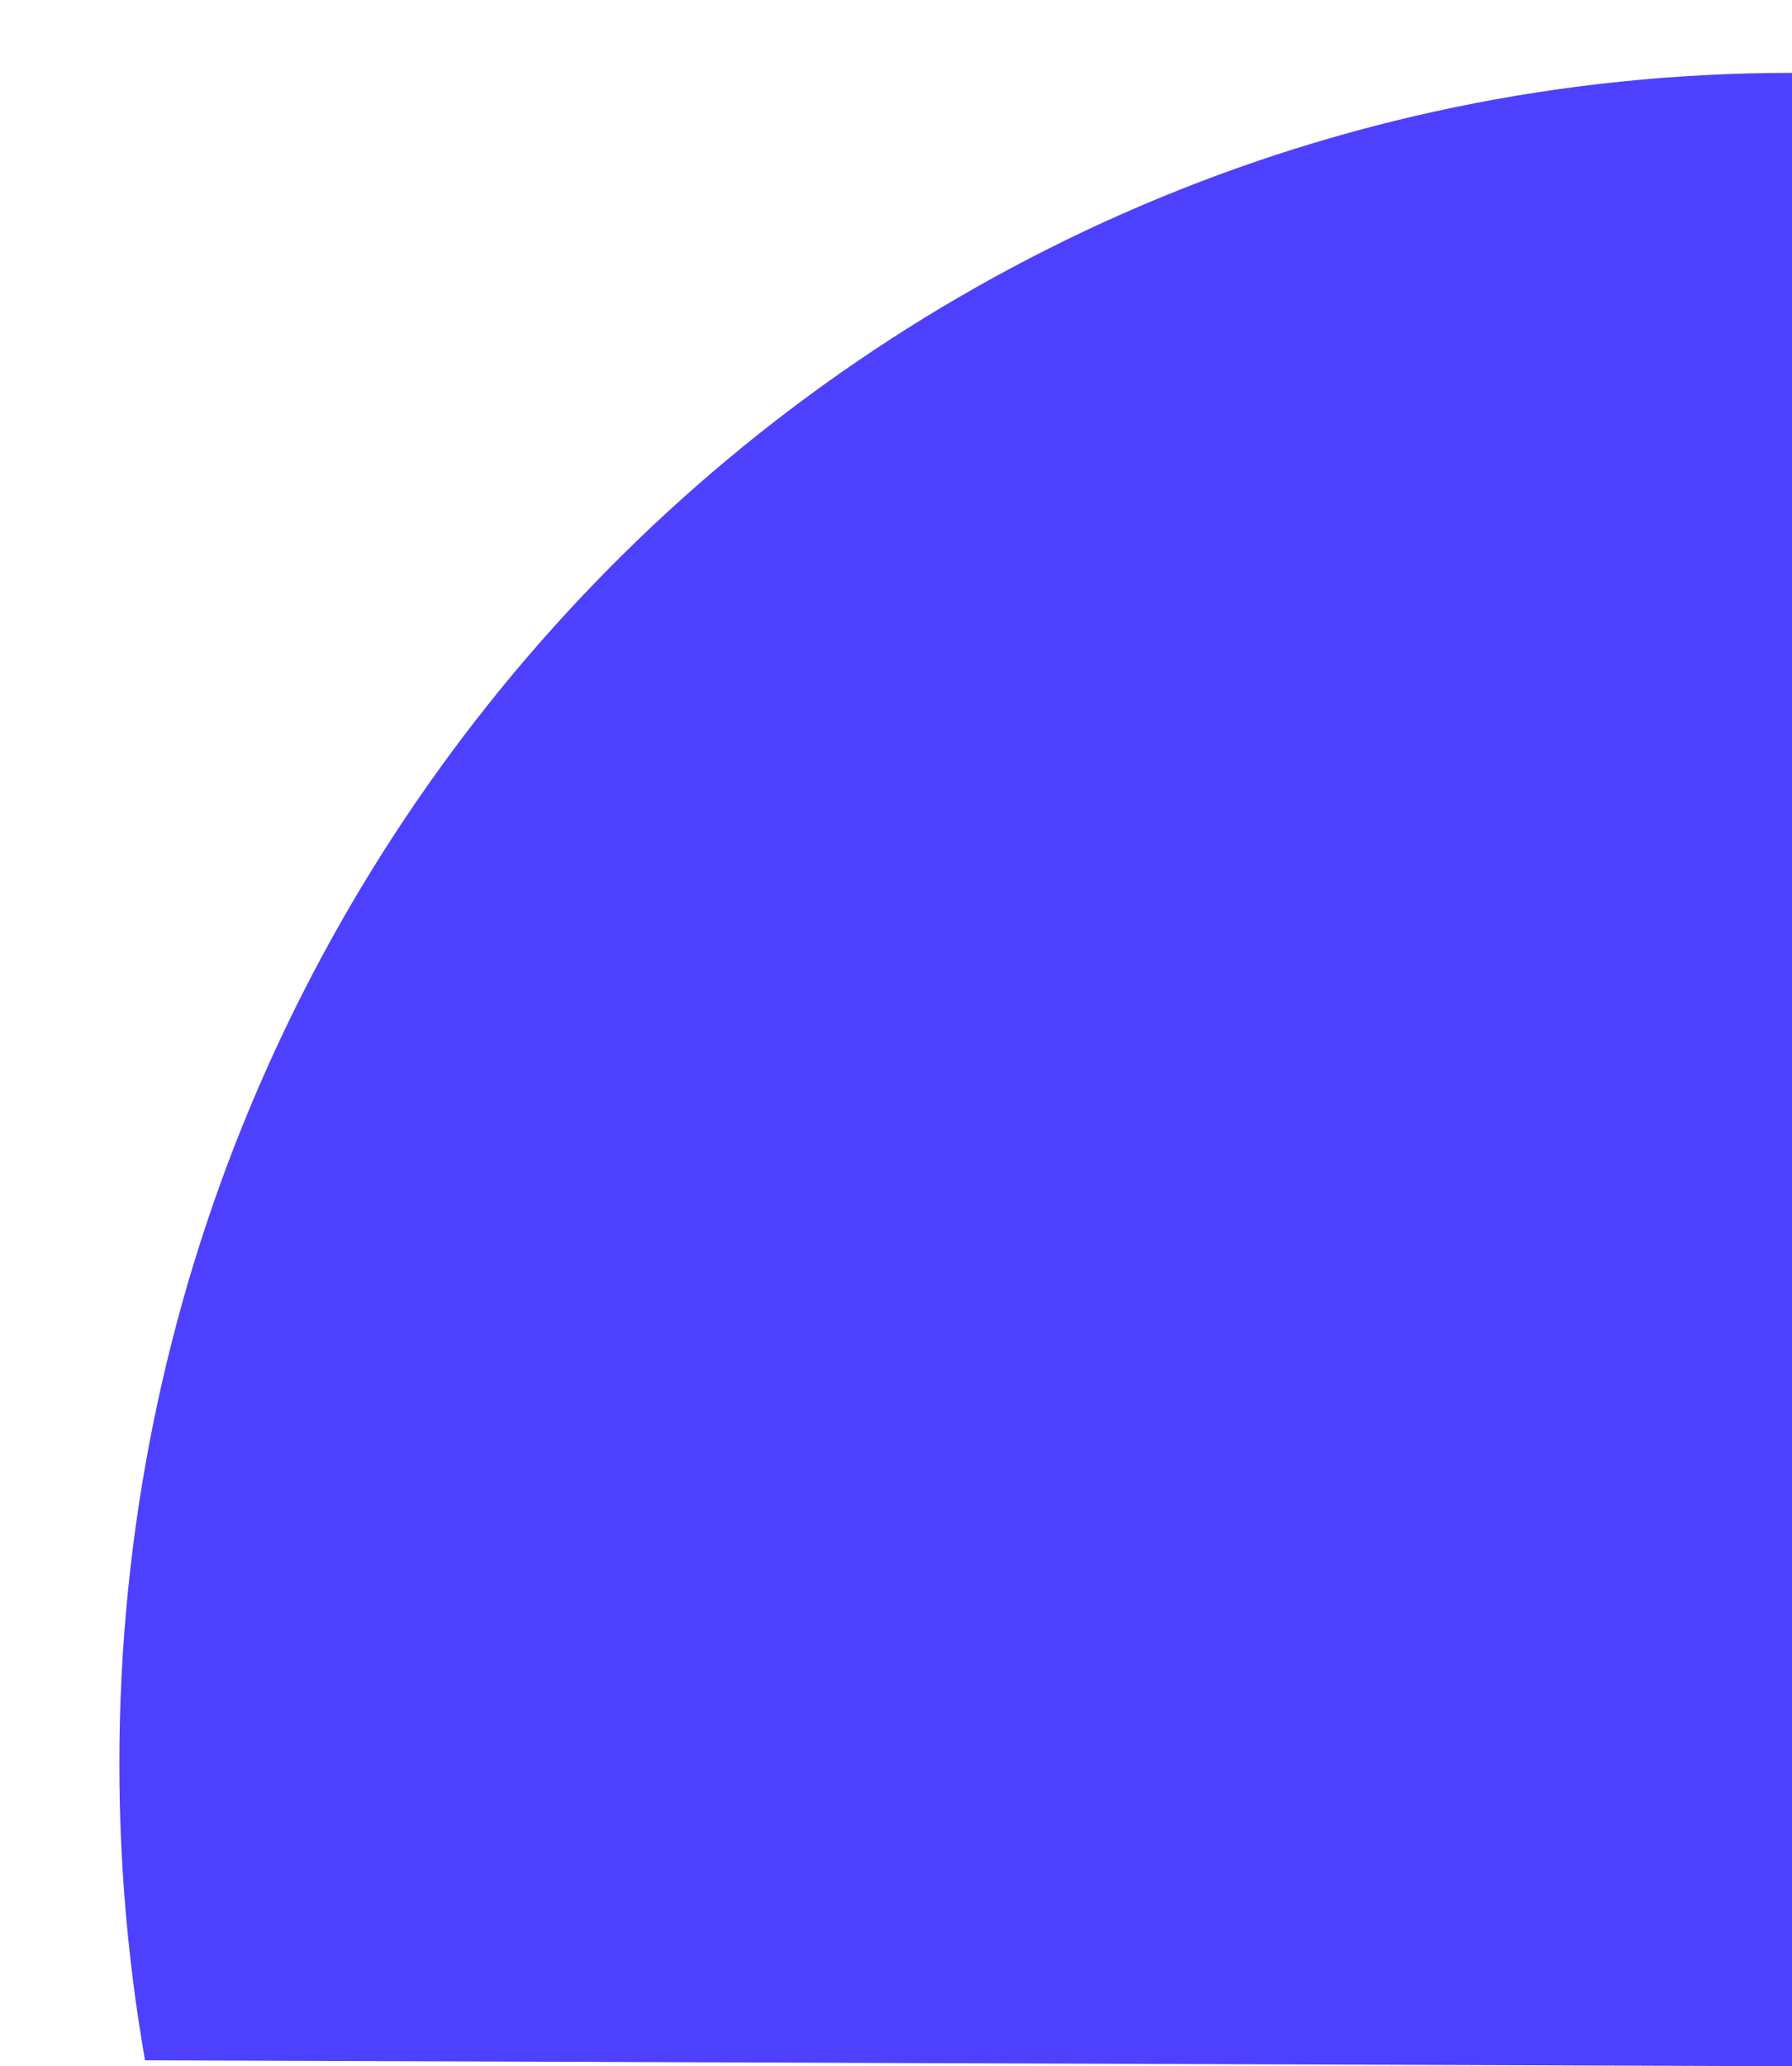 <svg xmlns="http://www.w3.org/2000/svg" xmlns:xlink="http://www.w3.org/1999/xlink" width="16.559" height="19.085" viewBox="0 0 16.559 19.085"><defs><style>.a,.e{fill:#4d40ff;}.a{stroke:#4a3df5;}.b{isolation:isolate;clip-path:url(#a);}.c{fill:none;}.d,.e{stroke:none;}</style><clipPath id="a"><path class="a" d="M0,19.025l16.559.06V0L.426,3.422Z" transform="translate(0)"/></clipPath></defs><g class="b" transform="translate(0 0)"><g class="c" transform="translate(1.103 0.673)"><path class="d" d="M15.456,0A15.537,15.537,0,0,1,30.912,15.617,15.537,15.537,0,0,1,15.456,31.233,15.537,15.537,0,0,1,0,15.617,15.537,15.537,0,0,1,15.456,0Z"/><path class="e" d="M 15.456 1.1444091796875e-05 C 23.992 1.1444091796875e-05 30.912 6.992 30.912 15.617 C 30.912 24.242 23.992 31.233 15.456 31.233 C 6.92 31.233 -4.76837158203125e-05 24.242 -4.76837158203125e-05 15.617 C -4.76837158203125e-05 6.992 6.92 1.1444091796875e-05 15.456 1.1444091796875e-05 Z"/></g></g></svg>